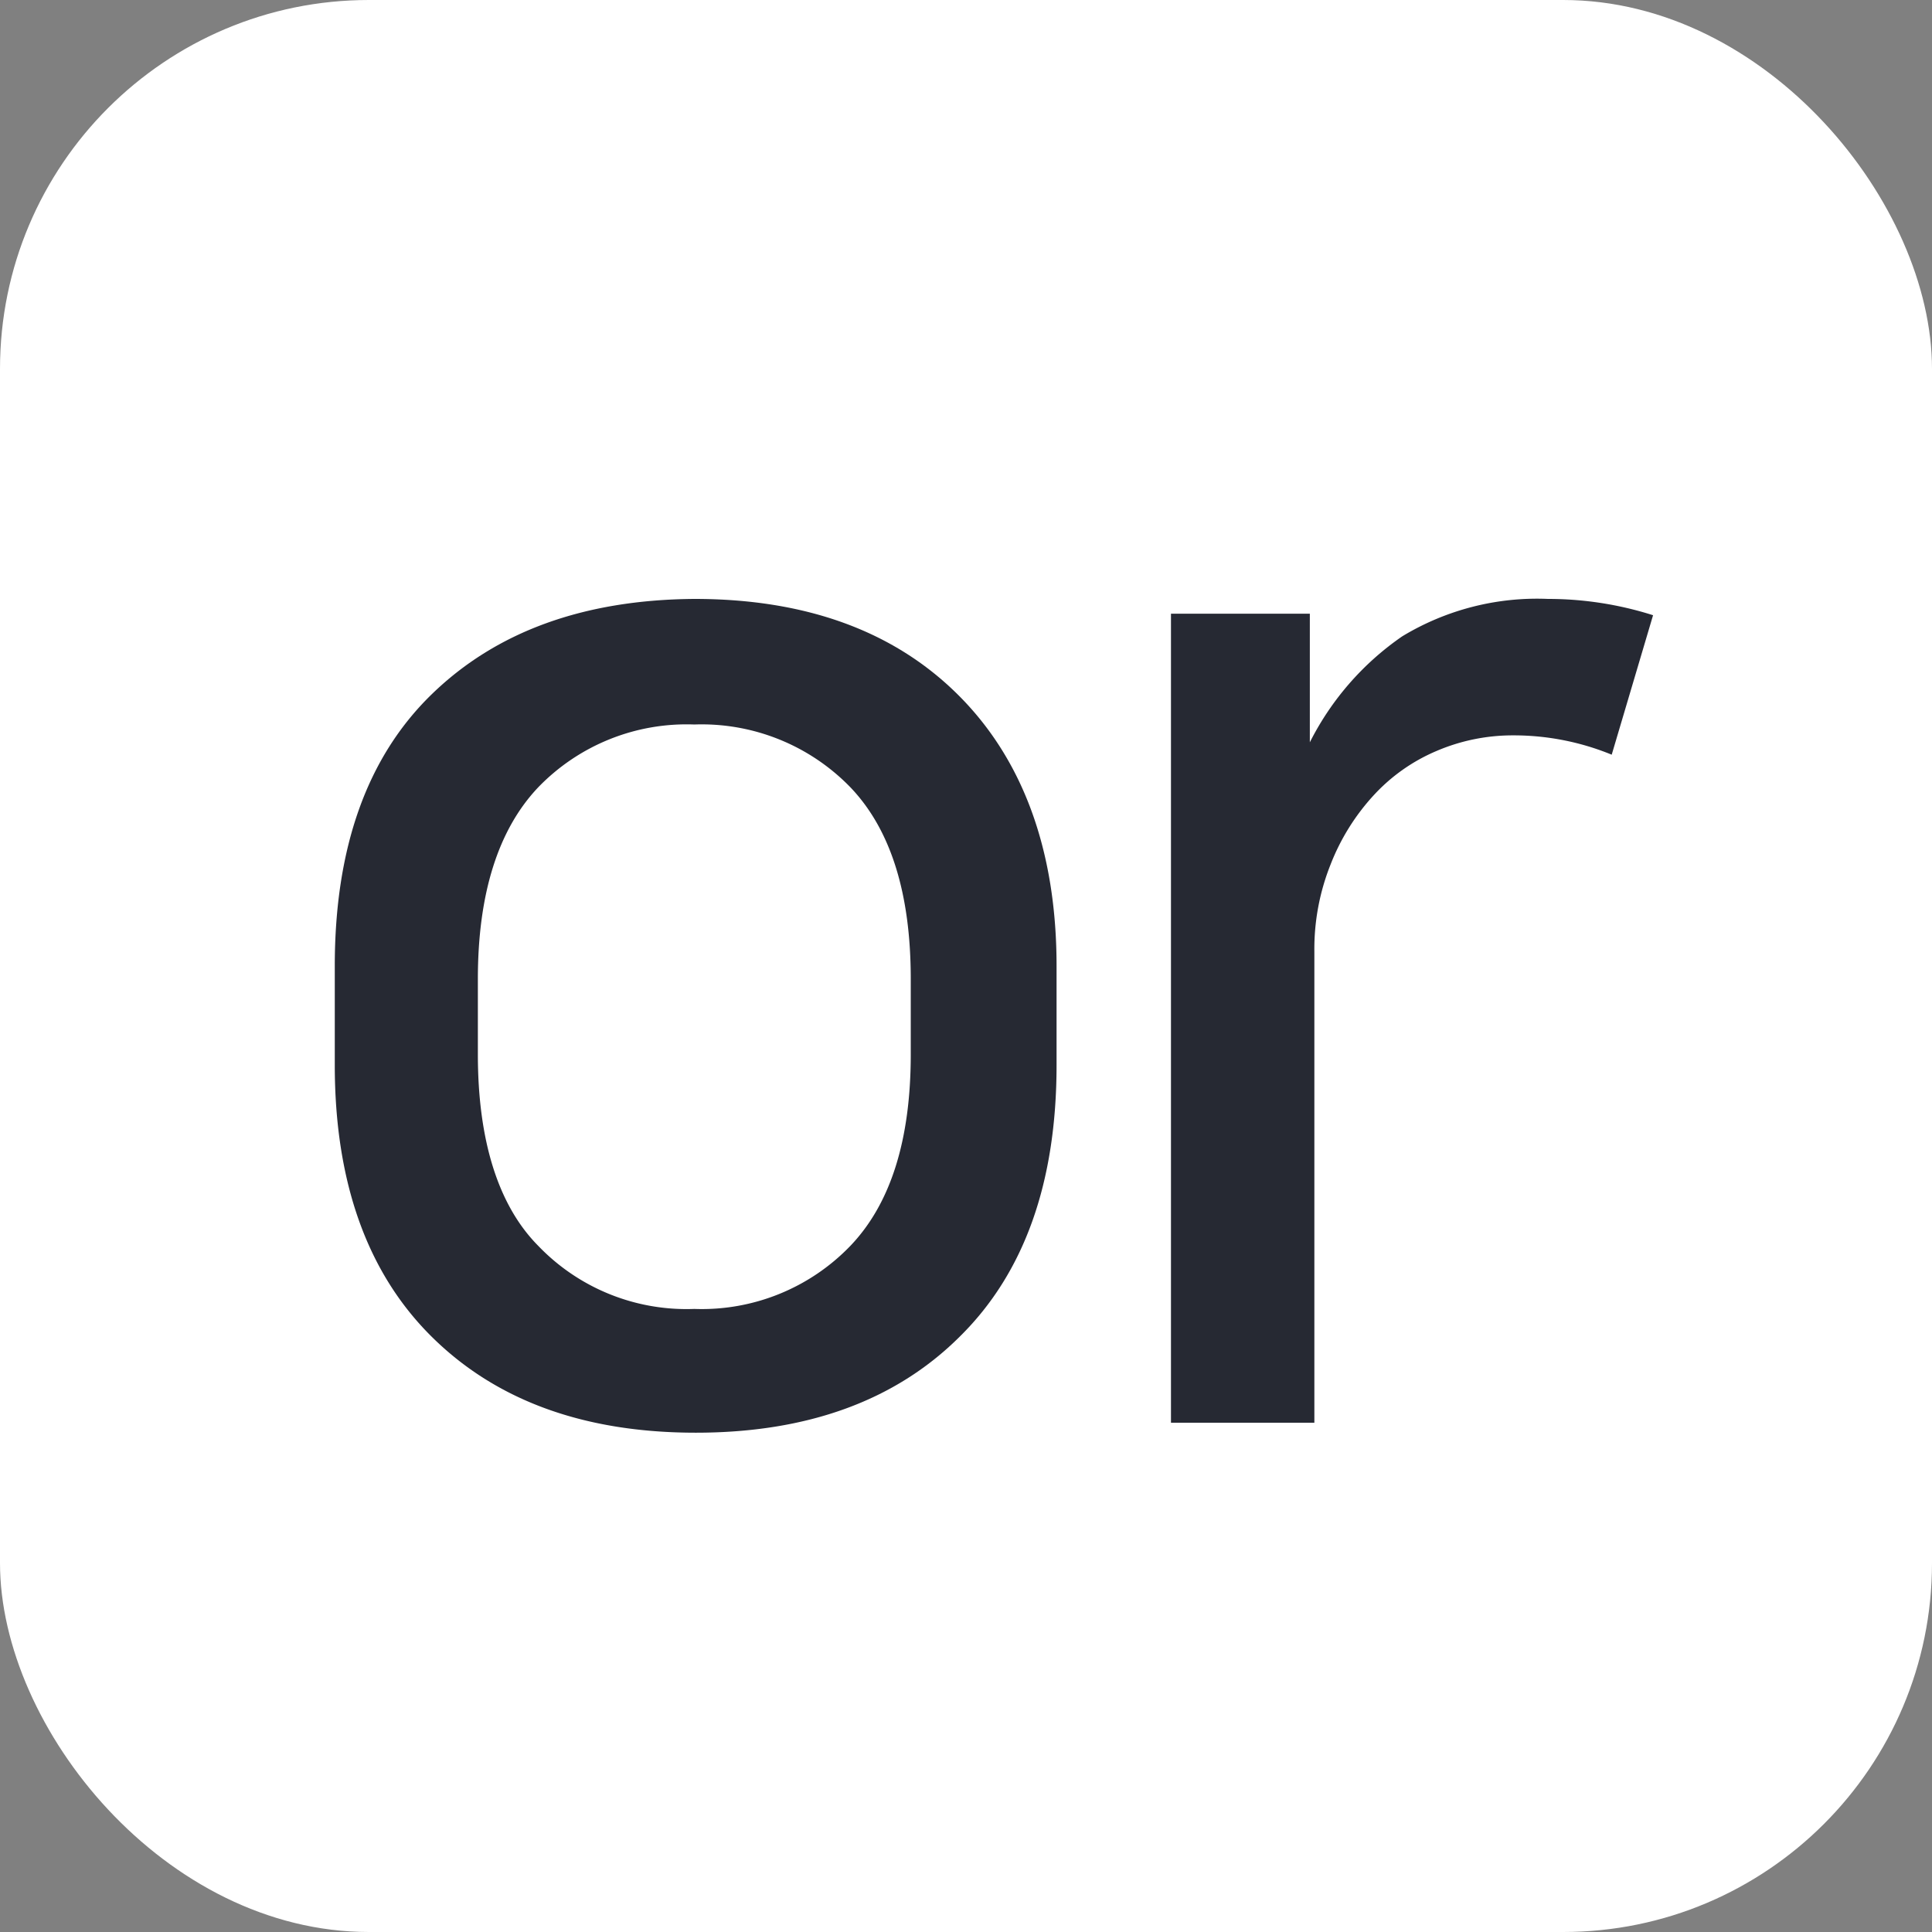 <svg id="레이어_1" data-name="레이어 1" xmlns="http://www.w3.org/2000/svg" viewBox="0 0 64 64"><rect x="0" y="0" width="64" height="64" fill="#808080" stroke="none"/><defs><style>.cls-1{fill:#fff;}.cls-2{fill:#262933;}</style></defs><title>nimf-m17n-or</title><rect class="cls-1" width="64" height="64" rx="12.22" ry="12.22"/><path class="cls-2" d="M23,19.84c3.69,0,6.61,1.06,8.74,3.18S35,28.15,35,32v3.28q0,5.84-3.21,9c-2.13,2.12-5.05,3.18-8.74,3.18s-6.61-1.06-8.75-3.18-3.21-5.13-3.21-9V32q0-5.88,3.21-9T23,19.84Zm0,23.52a6.83,6.83,0,0,0,5.17-2.09q2-2.09,2-6.34v-2.5q0-4.26-2-6.35A6.86,6.86,0,0,0,23,24a6.83,6.83,0,0,0-5.17,2.08c-1.32,1.39-2,3.51-2,6.35v2.5c0,2.84.67,5,2,6.34A6.8,6.8,0,0,0,23,43.36Z"/><path class="cls-2" d="M53.39,25a8.55,8.55,0,0,0-3.28-.64,6.4,6.4,0,0,0-2.53.52,6,6,0,0,0-2.08,1.47,7.29,7.29,0,0,0-1.42,2.28,7.55,7.55,0,0,0-.54,2.89V47.13H38.79V20.33h4.6v4.26h0a9.4,9.4,0,0,1,3.06-3.51,8.62,8.62,0,0,1,4.83-1.24,11.49,11.49,0,0,1,3.48.54Z"/></svg>